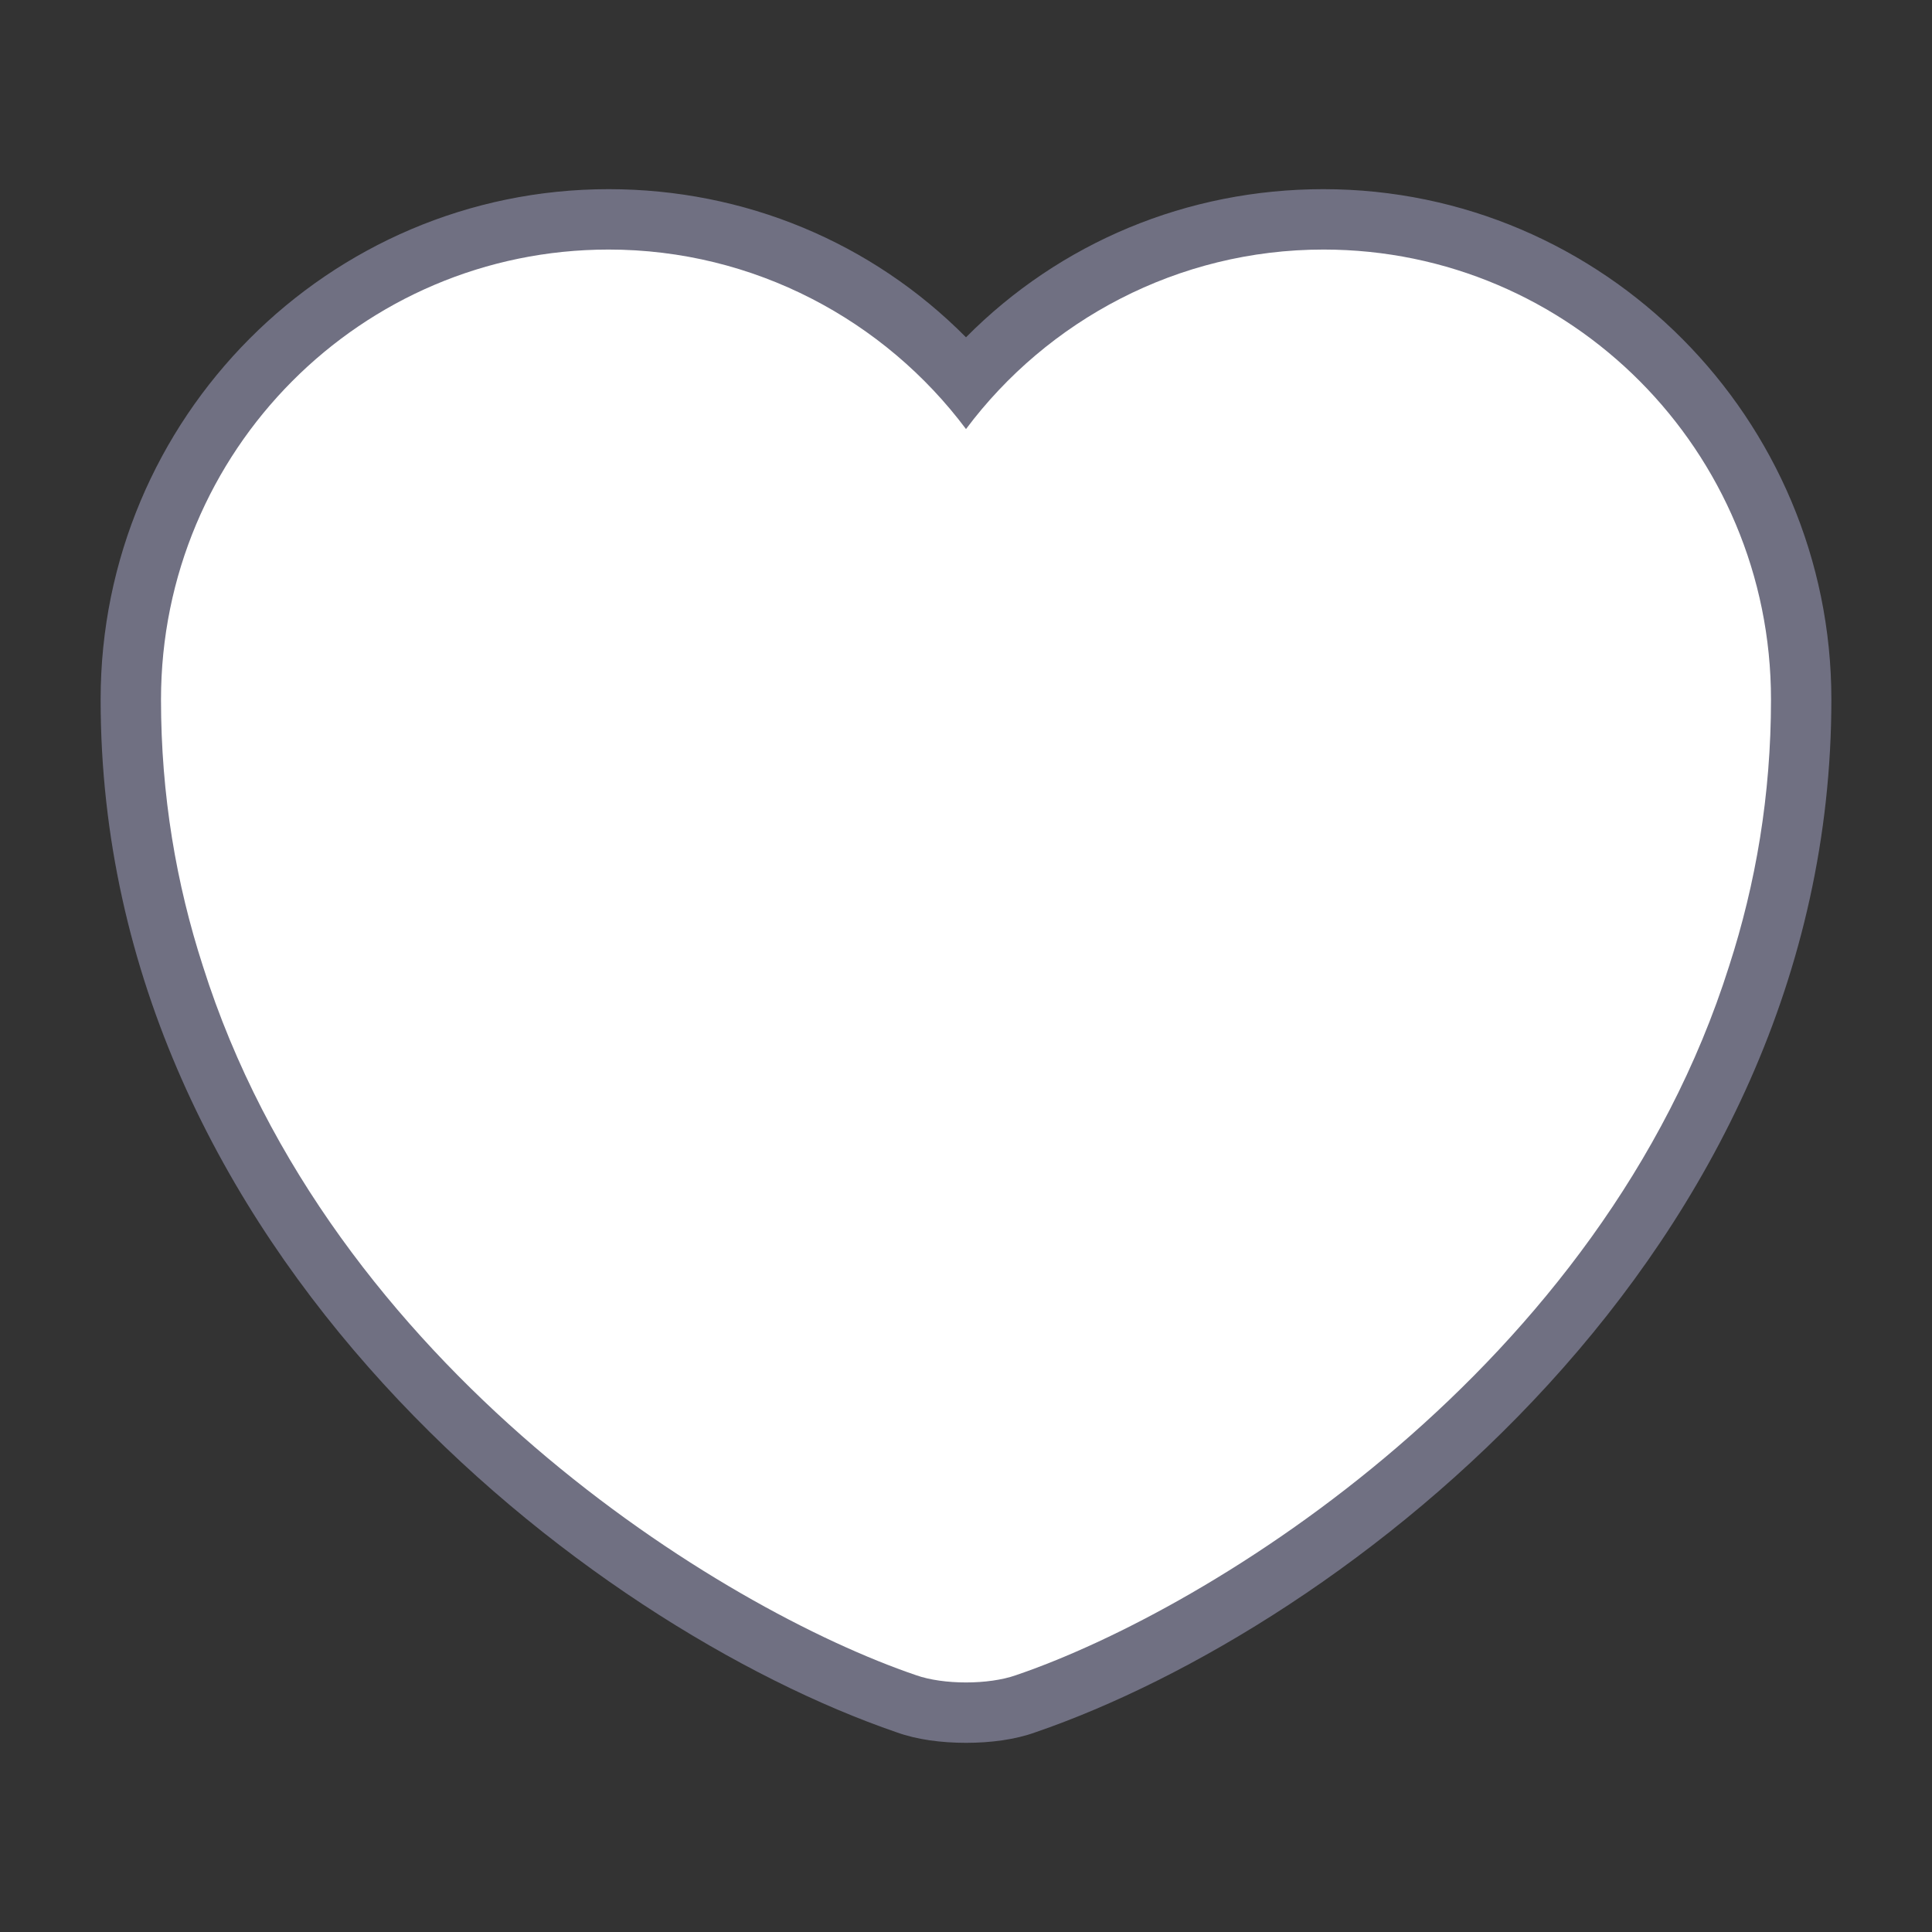 <svg id="eilkYrHL6qc1" xmlns="http://www.w3.org/2000/svg" viewBox="0 0 24 24" shape-rendering="geometricPrecision" text-rendering="geometricPrecision">
<rect x="0" y="0" width="24" height="24" fill="#333333" stroke="none"/>
<path d="M12,21.65c-.31,0-.61-.04-.86-.13-3.82-1.31-9.89-5.96-9.89-12.83c0-3.5,2.83-6.34,6.31-6.34c1.69,0,3.27.66,4.44,1.84c1.17-1.18,2.75-1.84,4.44-1.84c3.48,0,6.31,2.85,6.31,6.34C22.75,15.57,16.68,20.21,12.86,21.52c-.25.09-.55.13-.86.13ZM7.56,3.85c-2.65,0-4.81,2.17-4.81,4.84C2.75,15.52,9.32,19.32,11.63,20.11c.18.06.57.06.75,0c2.3-.79,8.88-4.58,8.88-11.42c0-2.67-2.16-4.84-4.81-4.84-1.52,0-2.93.71-3.84,1.94-.28.38-.92.38-1.2,0-.93-1.24-2.33-1.94-3.85-1.94Z" fill="#707082"/>
<path d="M16.44,3.1c-1.81,0-3.43.88-4.44,2.23-1.01-1.35-2.63-2.23-4.44-2.23-3.07,0-5.56,2.5-5.56,5.59C2,9.88,2.19,10.98,2.52,12c1.58,5,6.45,7.99,8.86,8.81.34.12.9.12,1.24,0C15.03,19.99,19.9,17,21.48,12c.33-1.02.52-2.12.52-3.31c0-3.09-2.49-5.59-5.56-5.59Z" fill="#fff"/>
</svg>
